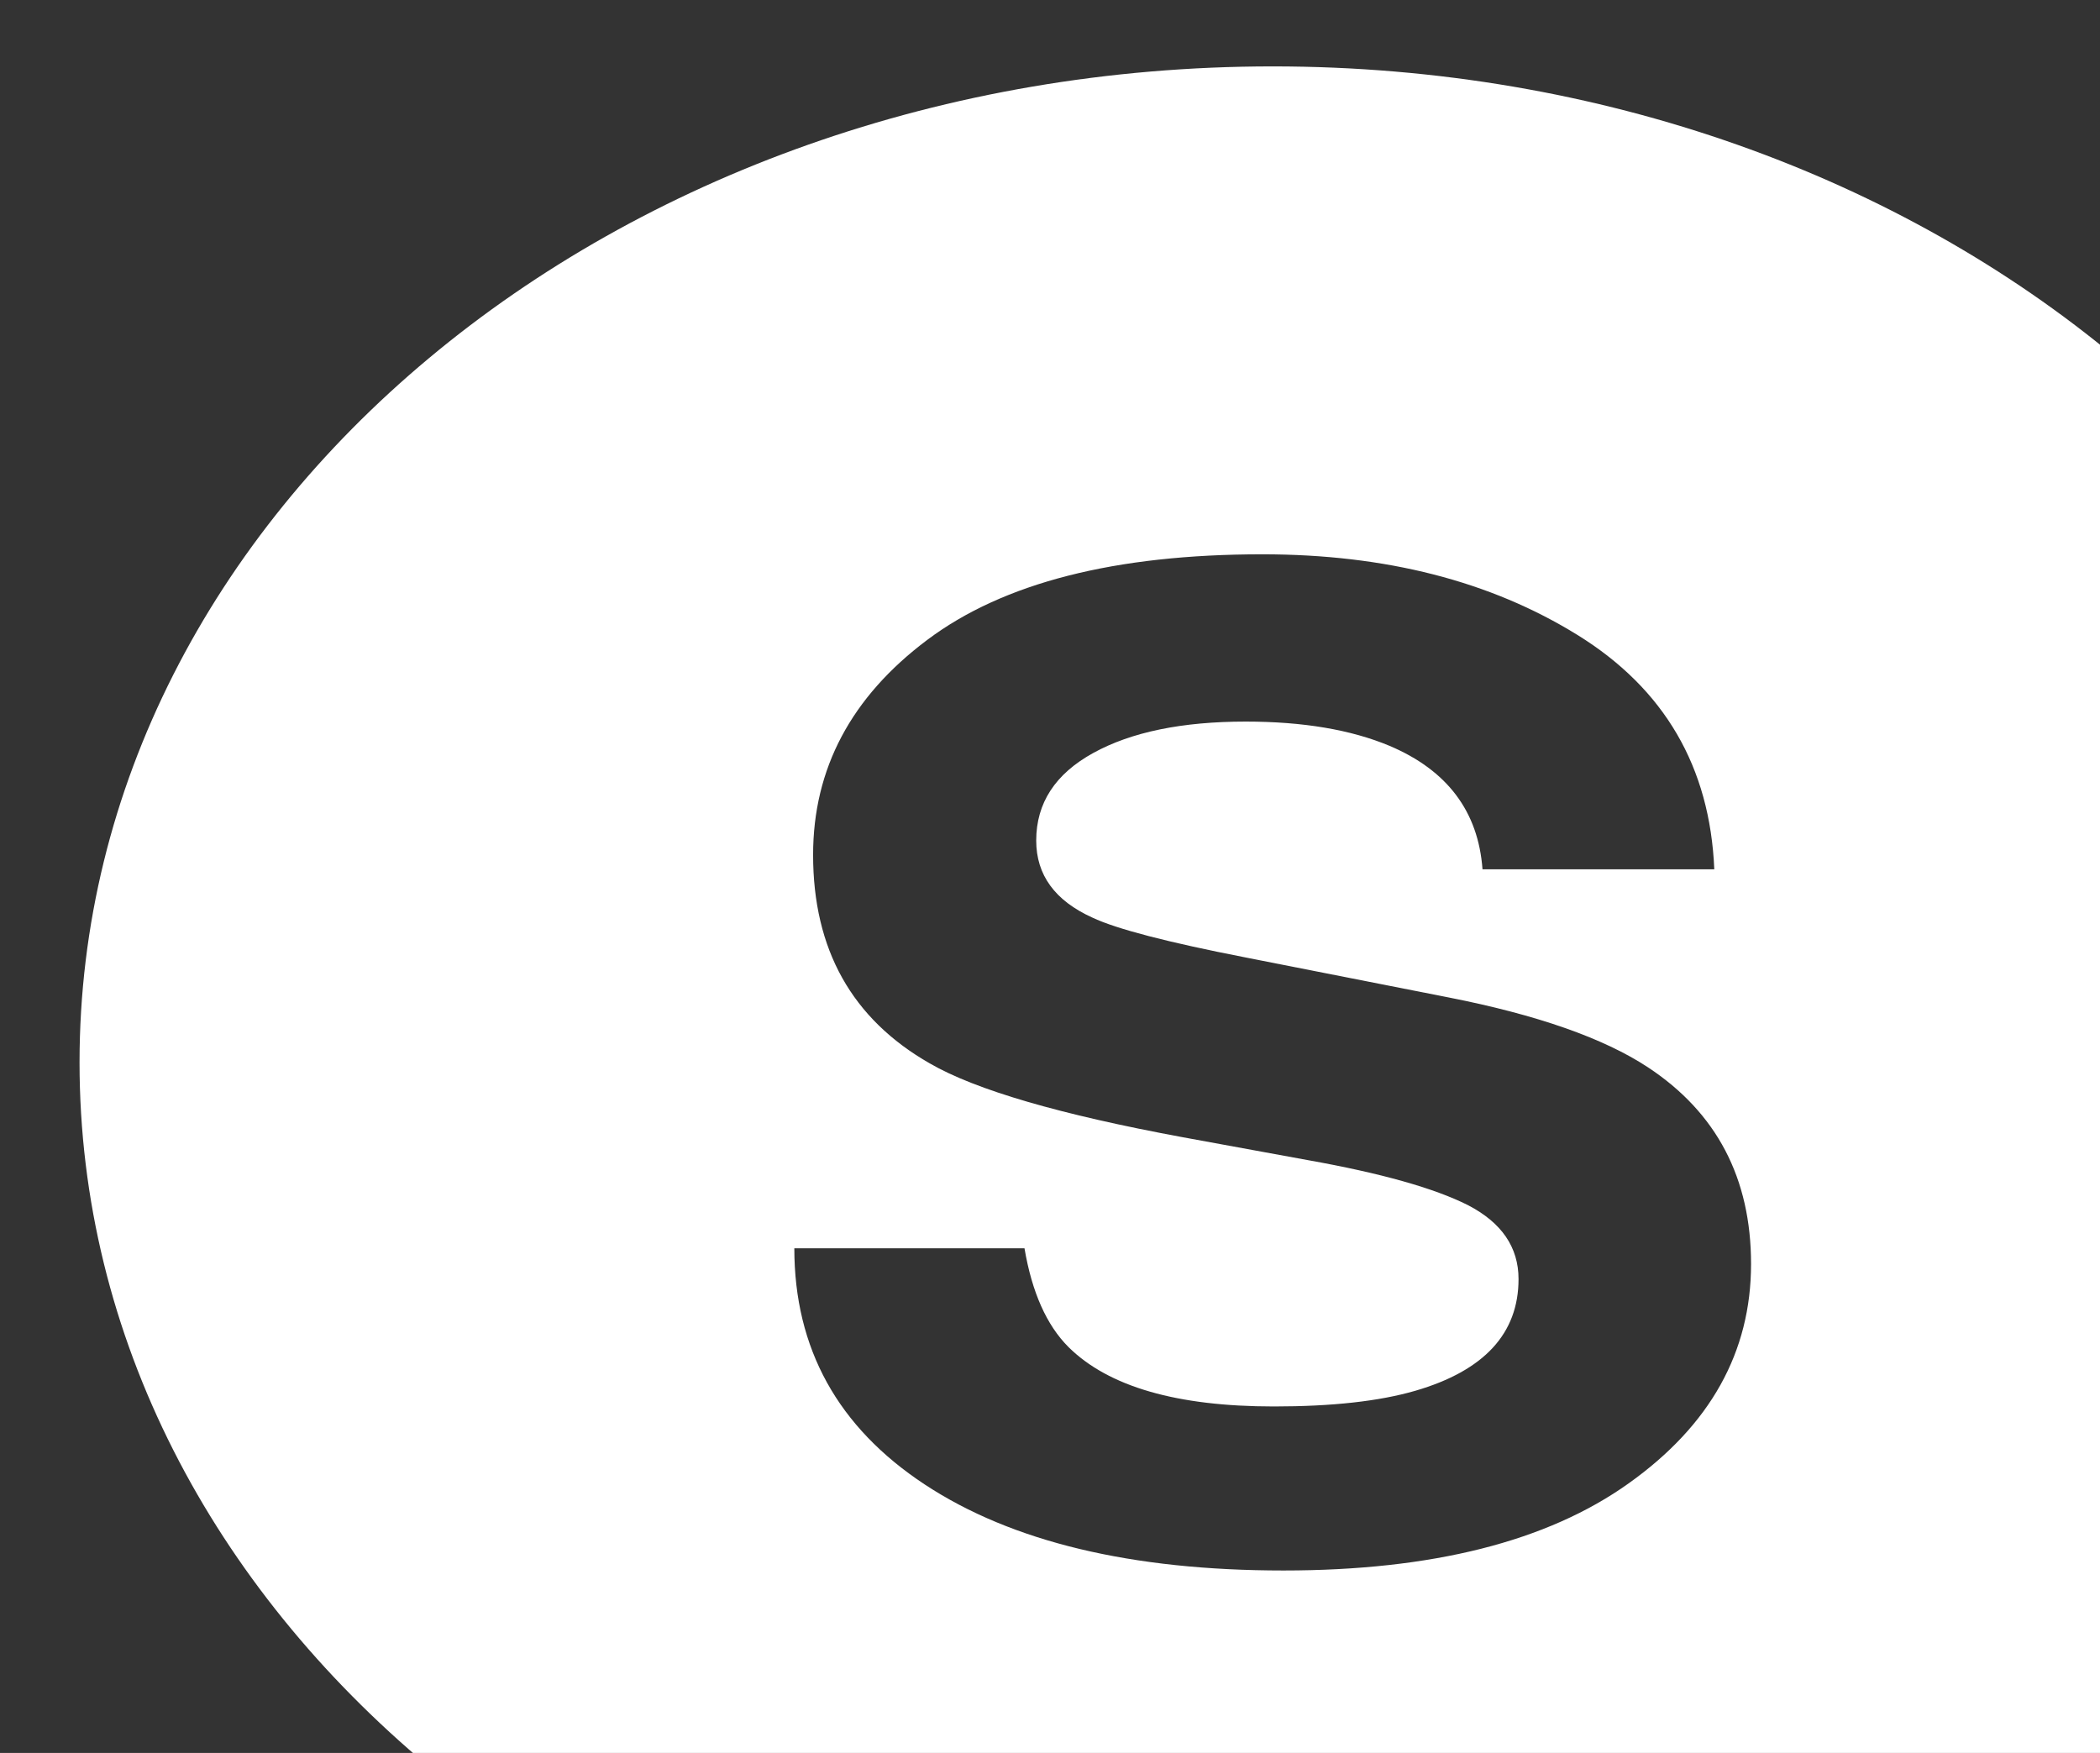 <svg width="115" height="96" viewBox="0 0 115 96" fill="none" xmlns="http://www.w3.org/2000/svg">
<rect x="0" y="0" width="115" height="96" fill="#333333" stroke="none"/>
<g clip-path="url(#clip0_130_409)">
<path d="M69.696 3.636C33.611 3.636 4.356 28.056 4.356 58.181C4.356 88.306 33.611 112.725 69.696 112.725C105.781 112.725 135.036 88.304 135.036 58.181C135.036 28.056 105.781 3.636 69.696 3.636ZM89.195 81.231C84.733 84.417 78.43 86.007 70.282 86.007C61.962 86.007 55.415 84.438 50.649 81.302C45.882 78.162 43.499 73.851 43.499 68.362H56.103C56.512 70.773 57.316 72.573 58.51 73.768C60.701 75.94 64.449 77.024 69.761 77.024C72.943 77.024 75.524 76.74 77.508 76.164C81.276 75.066 83.158 73.028 83.158 70.046C83.158 68.306 82.234 66.957 80.392 66.001C78.545 65.07 75.62 64.246 71.617 63.533L64.776 62.281C58.05 61.037 53.431 59.692 50.917 58.237C46.655 55.803 44.527 51.997 44.527 46.819C44.527 42.094 46.611 38.17 50.776 35.045C54.94 31.918 61.062 30.356 69.136 30.356C75.879 30.356 81.625 31.828 86.39 34.776C91.147 37.723 93.643 42.001 93.878 47.608H81.185C80.952 44.435 79.253 42.181 76.088 40.843C73.978 39.961 71.353 39.517 68.219 39.517C64.73 39.517 61.949 40.09 59.869 41.236C57.789 42.381 56.745 43.979 56.745 46.032C56.745 47.917 57.771 49.325 59.825 50.254C61.141 50.875 63.939 51.603 68.221 52.437L79.312 54.621C84.169 55.574 87.814 56.852 90.241 58.448C94.007 60.93 95.891 64.522 95.891 69.221C95.891 74.04 93.662 78.046 89.195 81.231Z" fill="white"/>
</g>
<defs>
<clipPath id="clip0_130_409">
<rect width="115" height="96" fill="white"/>
</clipPath>
</defs>
</svg>
